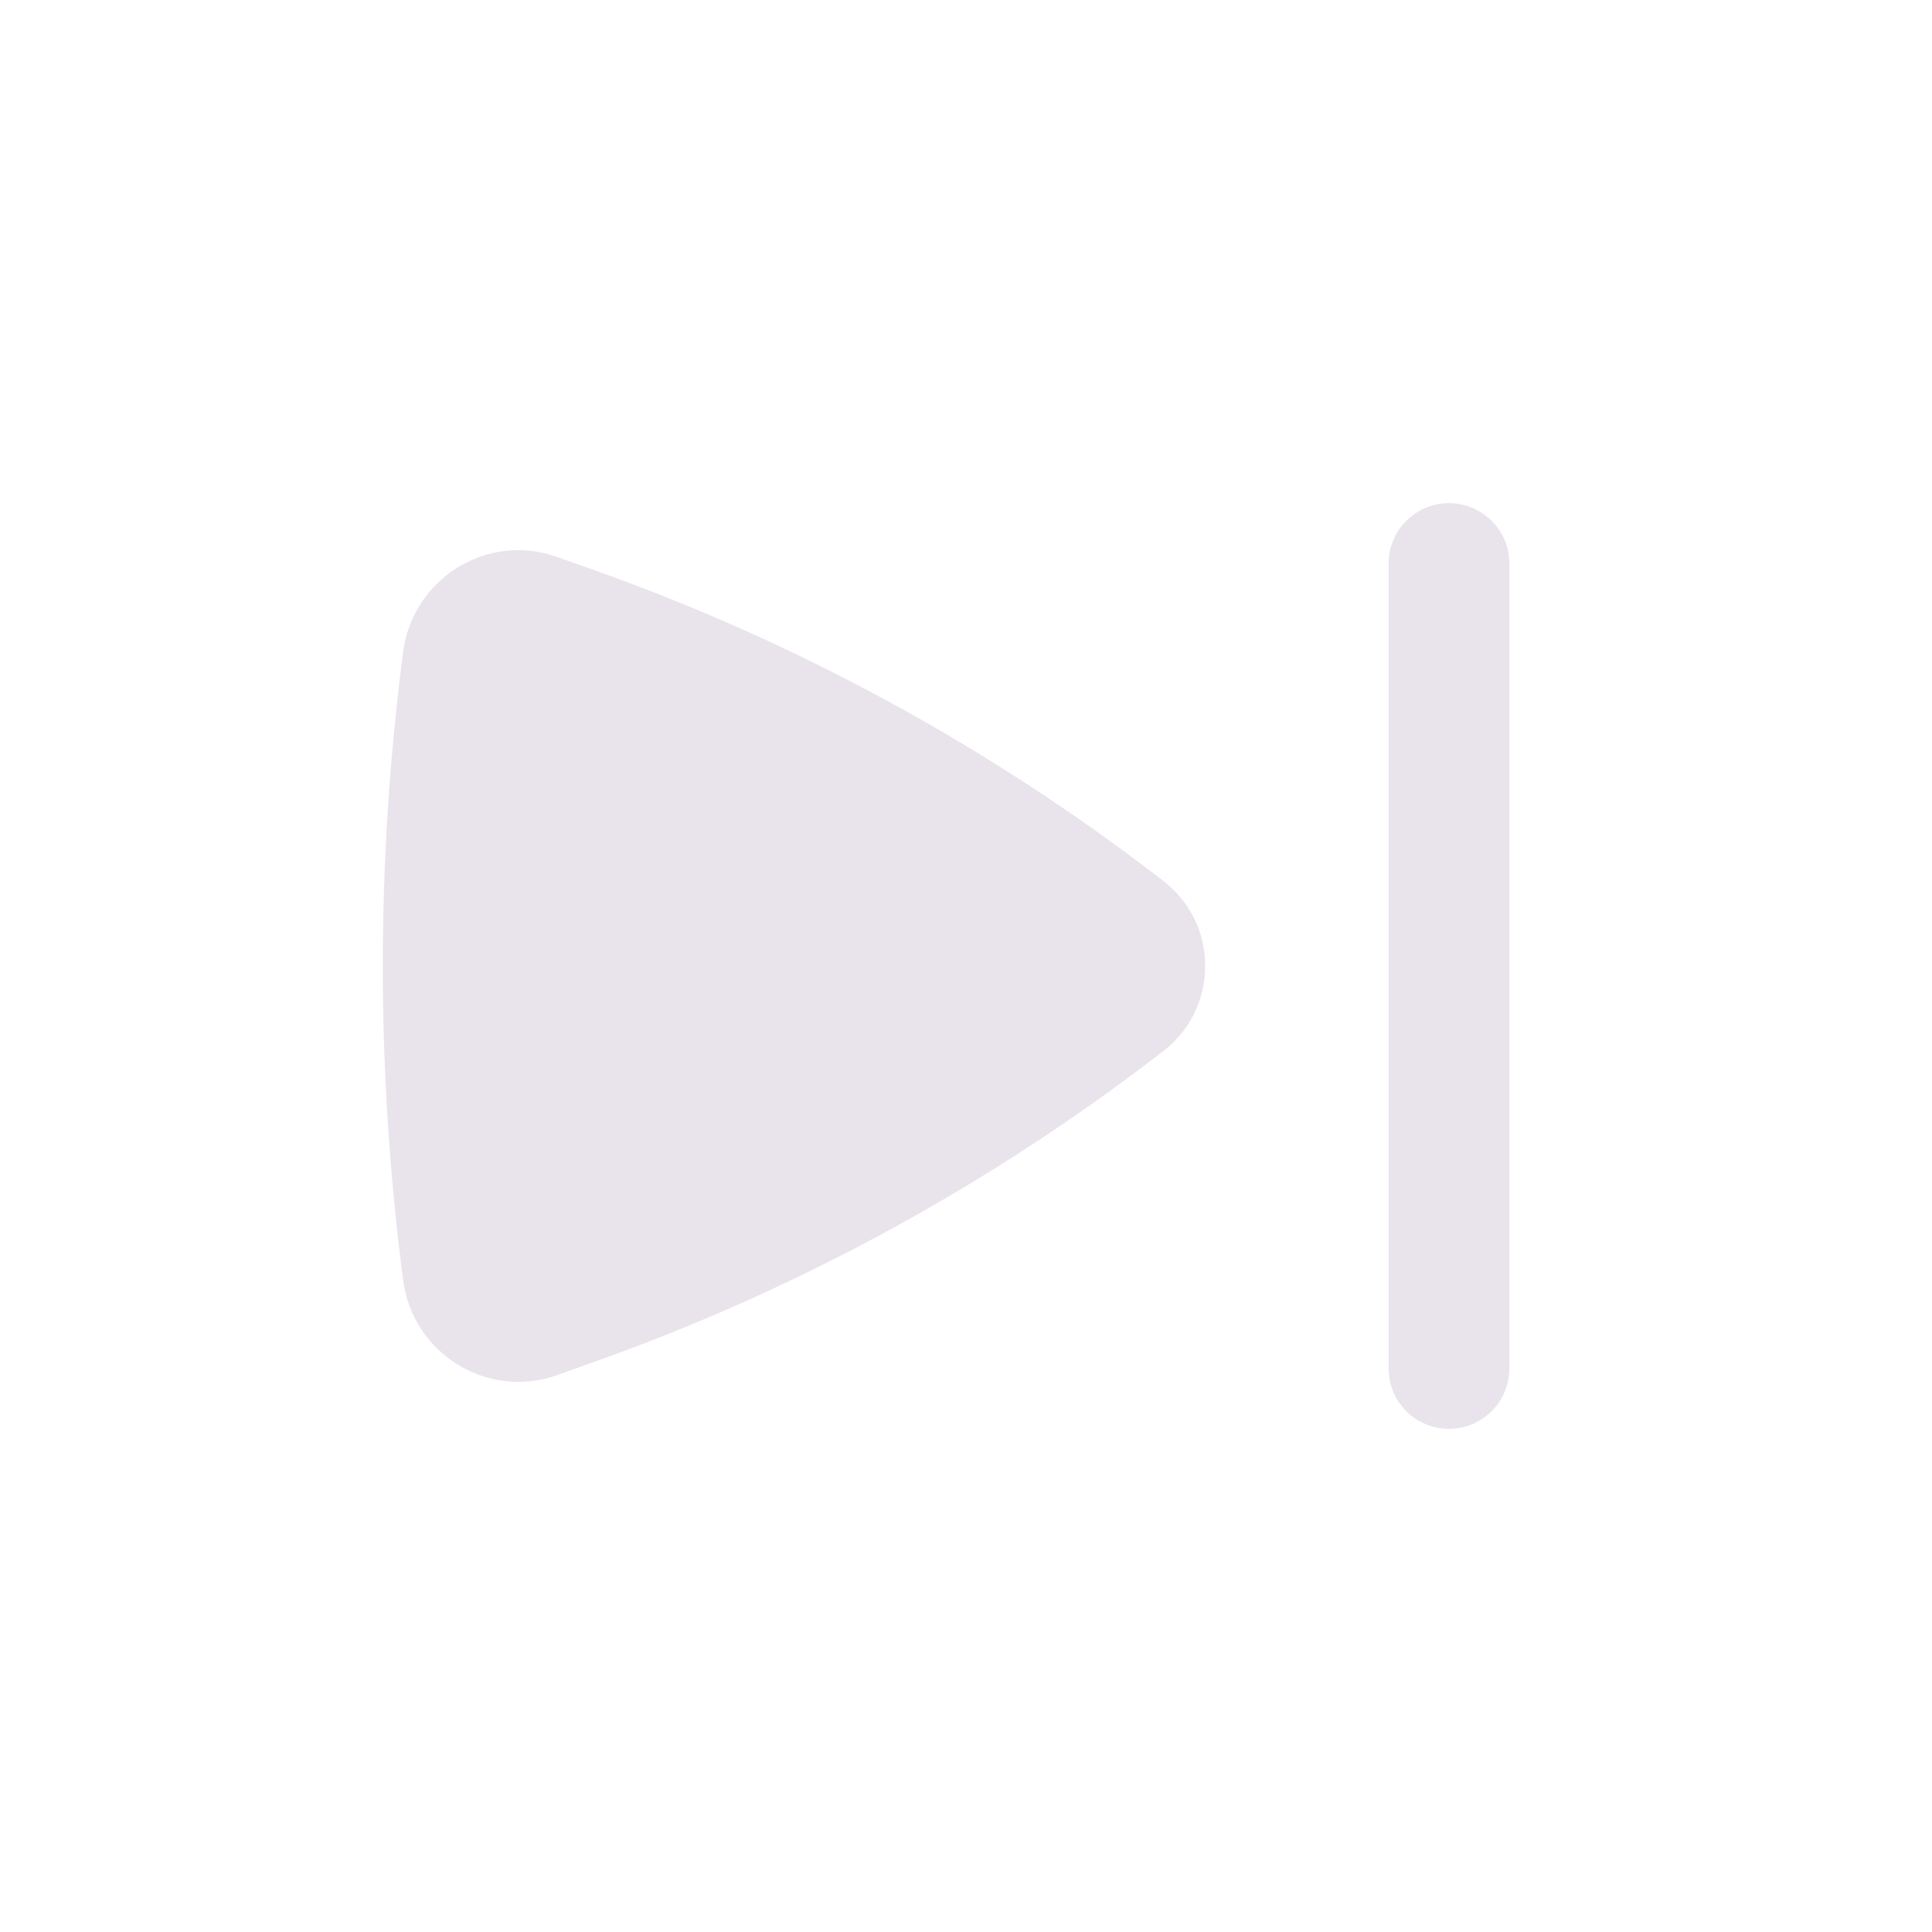 <svg width="24" height="24" viewBox="0 0 24 24" fill="none" xmlns="http://www.w3.org/2000/svg">
<path d="M18.75 7C18.75 6.801 18.671 6.61 18.53 6.47C18.389 6.329 18.198 6.25 18 6.25C17.801 6.25 17.61 6.329 17.469 6.47C17.329 6.61 17.25 6.801 17.25 7V17C17.25 17.199 17.329 17.39 17.469 17.53C17.61 17.671 17.801 17.75 18 17.75C18.198 17.75 18.389 17.671 18.53 17.53C18.671 17.39 18.75 17.199 18.75 17V7ZM14.454 10.945C15.144 11.479 15.144 12.521 14.454 13.055C12.316 14.709 9.928 16.013 7.381 16.918L6.915 17.084C6.045 17.392 5.125 16.804 5.008 15.906C4.671 13.313 4.671 10.687 5.008 8.094C5.126 7.196 6.045 6.608 6.915 6.917L7.381 7.082C9.928 7.987 12.316 9.291 14.454 10.945Z" fill="#E9E4EC"/>
</svg>
